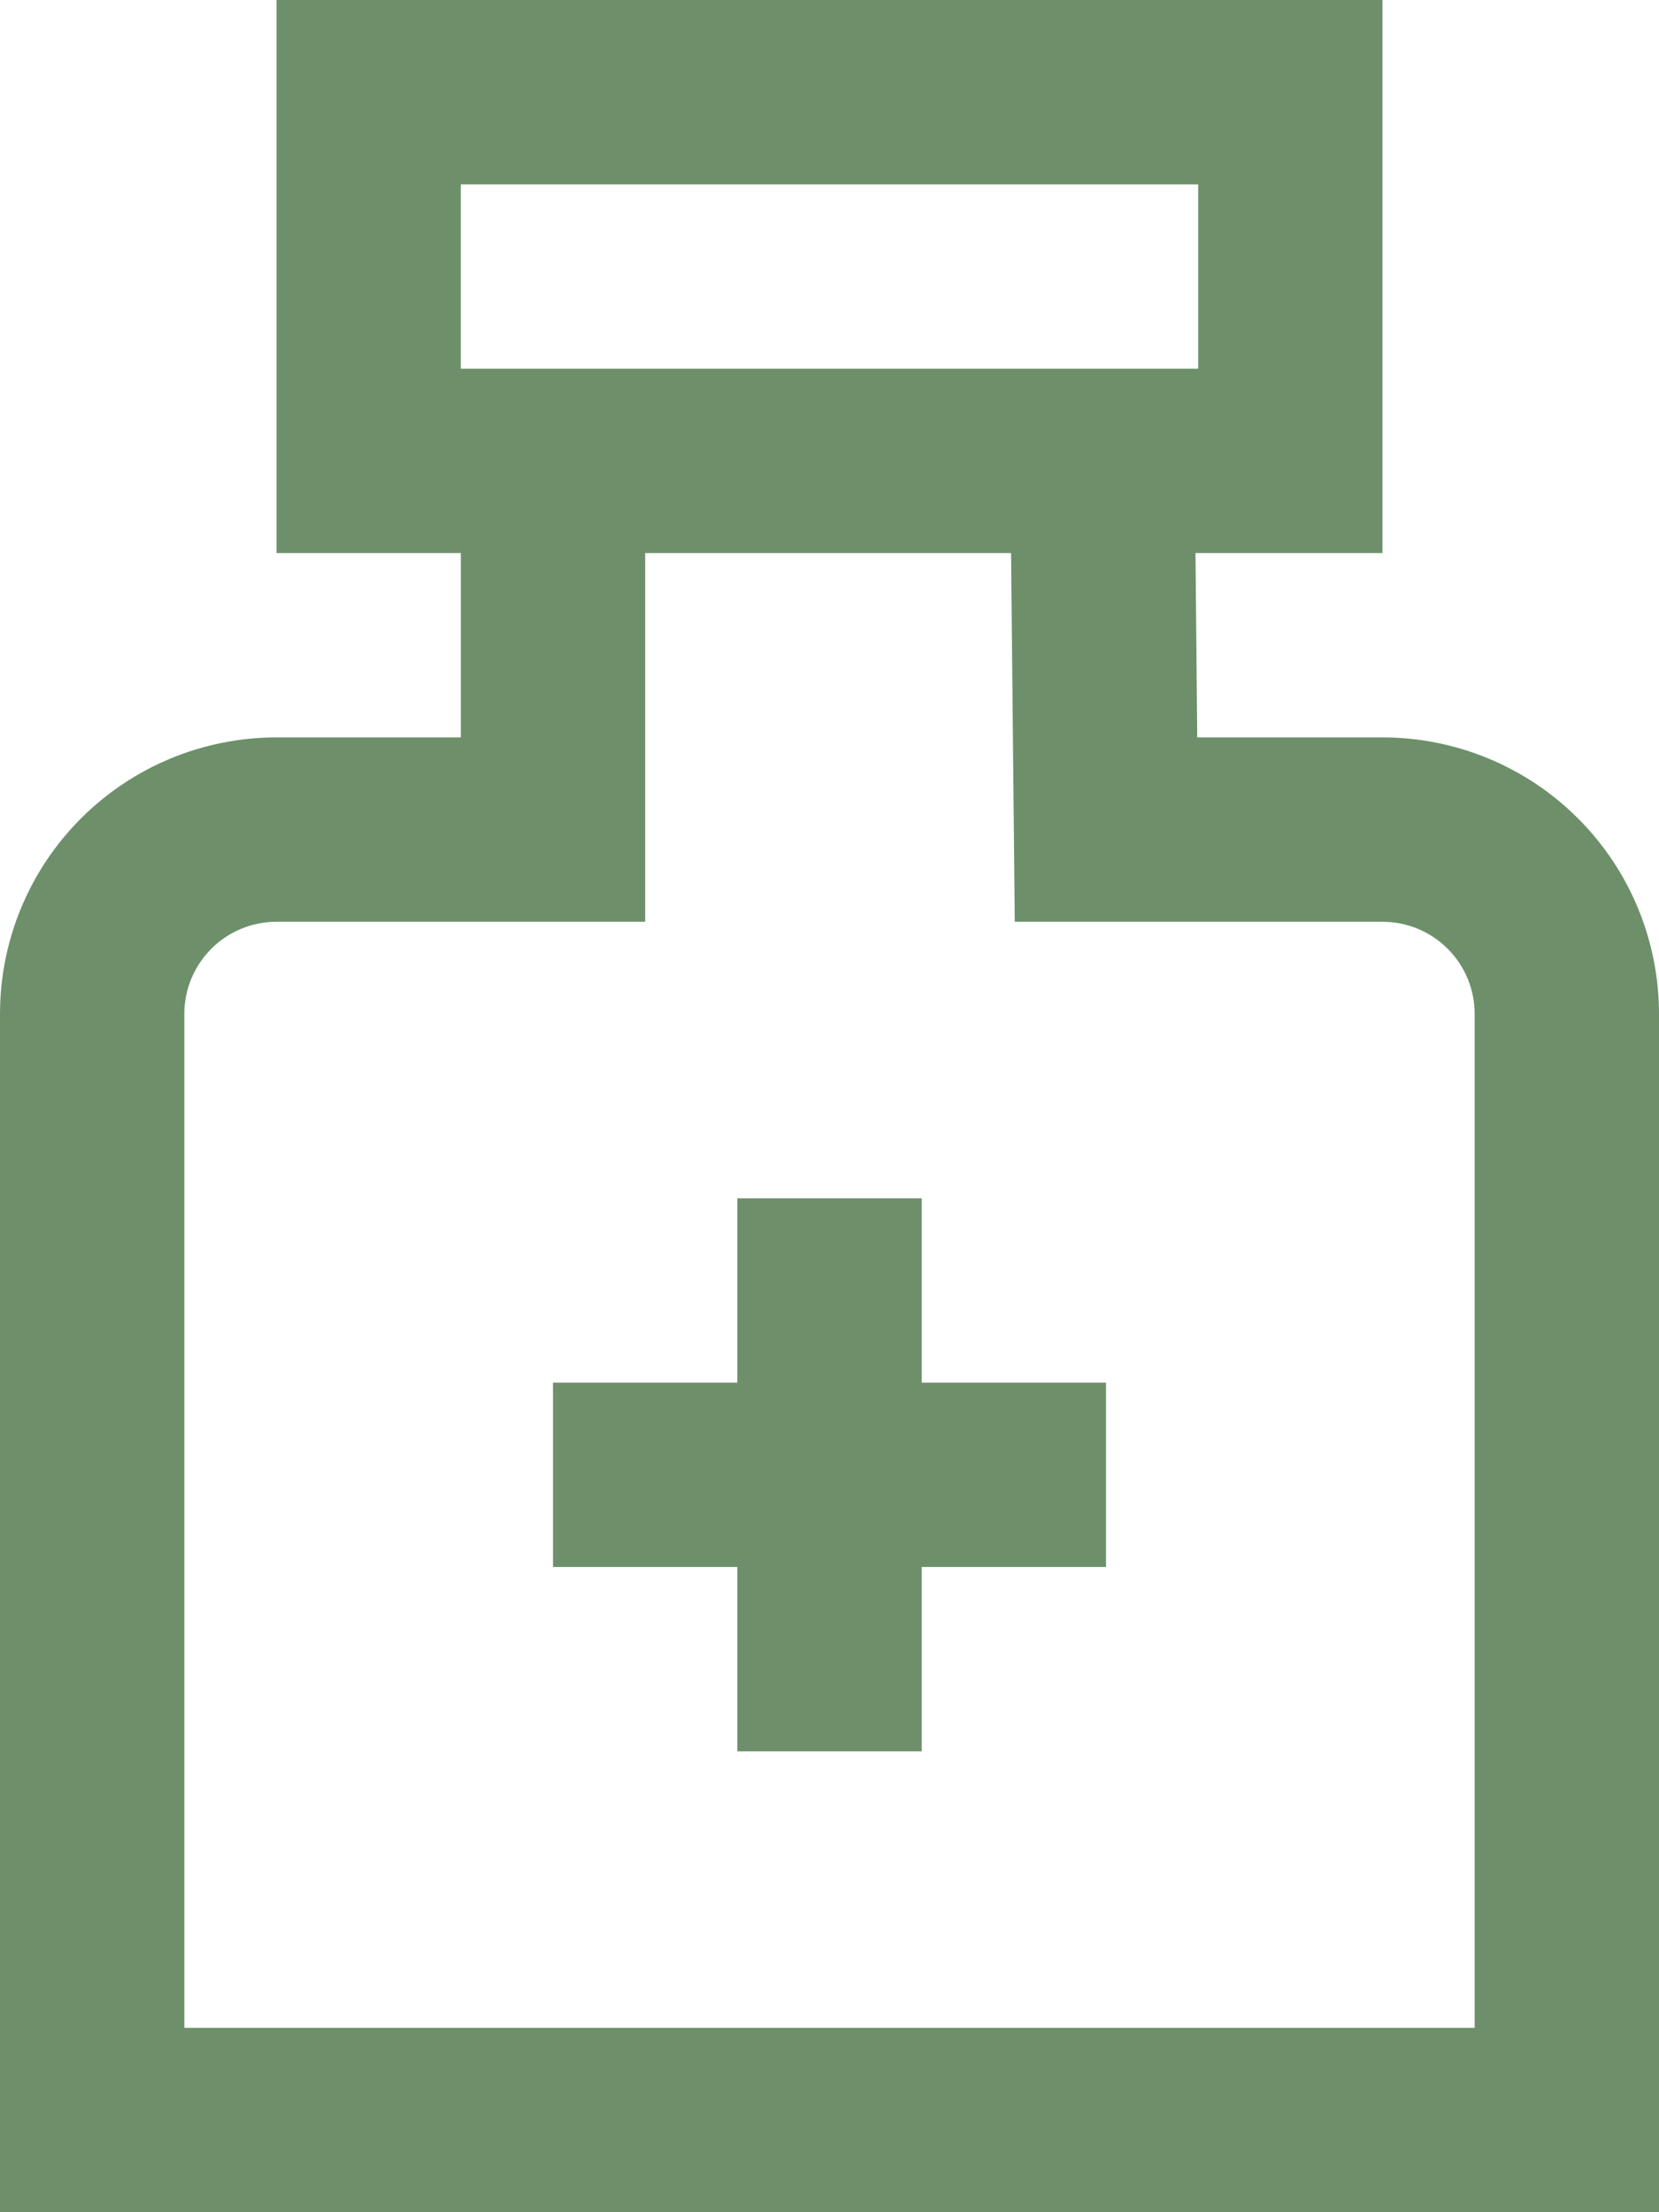 <svg width="84" height="112" viewBox="0 0 84 112" fill="none" xmlns="http://www.w3.org/2000/svg">
<path d="M70 37.333H60.62L60.531 28H70V0H14V28H23.333V37.333H14C10.287 37.333 6.726 38.808 4.101 41.434C1.475 44.059 0 47.62 0 51.333V112H84V51.333C84 47.62 82.525 44.059 79.9 41.434C77.274 38.808 73.713 37.333 70 37.333ZM23.333 9.333H60.667V18.667H23.333V9.333ZM74.667 102.667H9.333V51.333C9.333 50.096 9.825 48.909 10.7 48.033C11.575 47.158 12.762 46.667 14 46.667H32.667V28H51.193L51.38 46.667H70C71.238 46.667 72.425 47.158 73.3 48.033C74.175 48.909 74.667 50.096 74.667 51.333V102.667ZM46.667 70H56V79.333H46.667V88.667H37.333V79.333H28V70H37.333V60.667H46.667V70Z" fill="#6D906B"/>
</svg>
